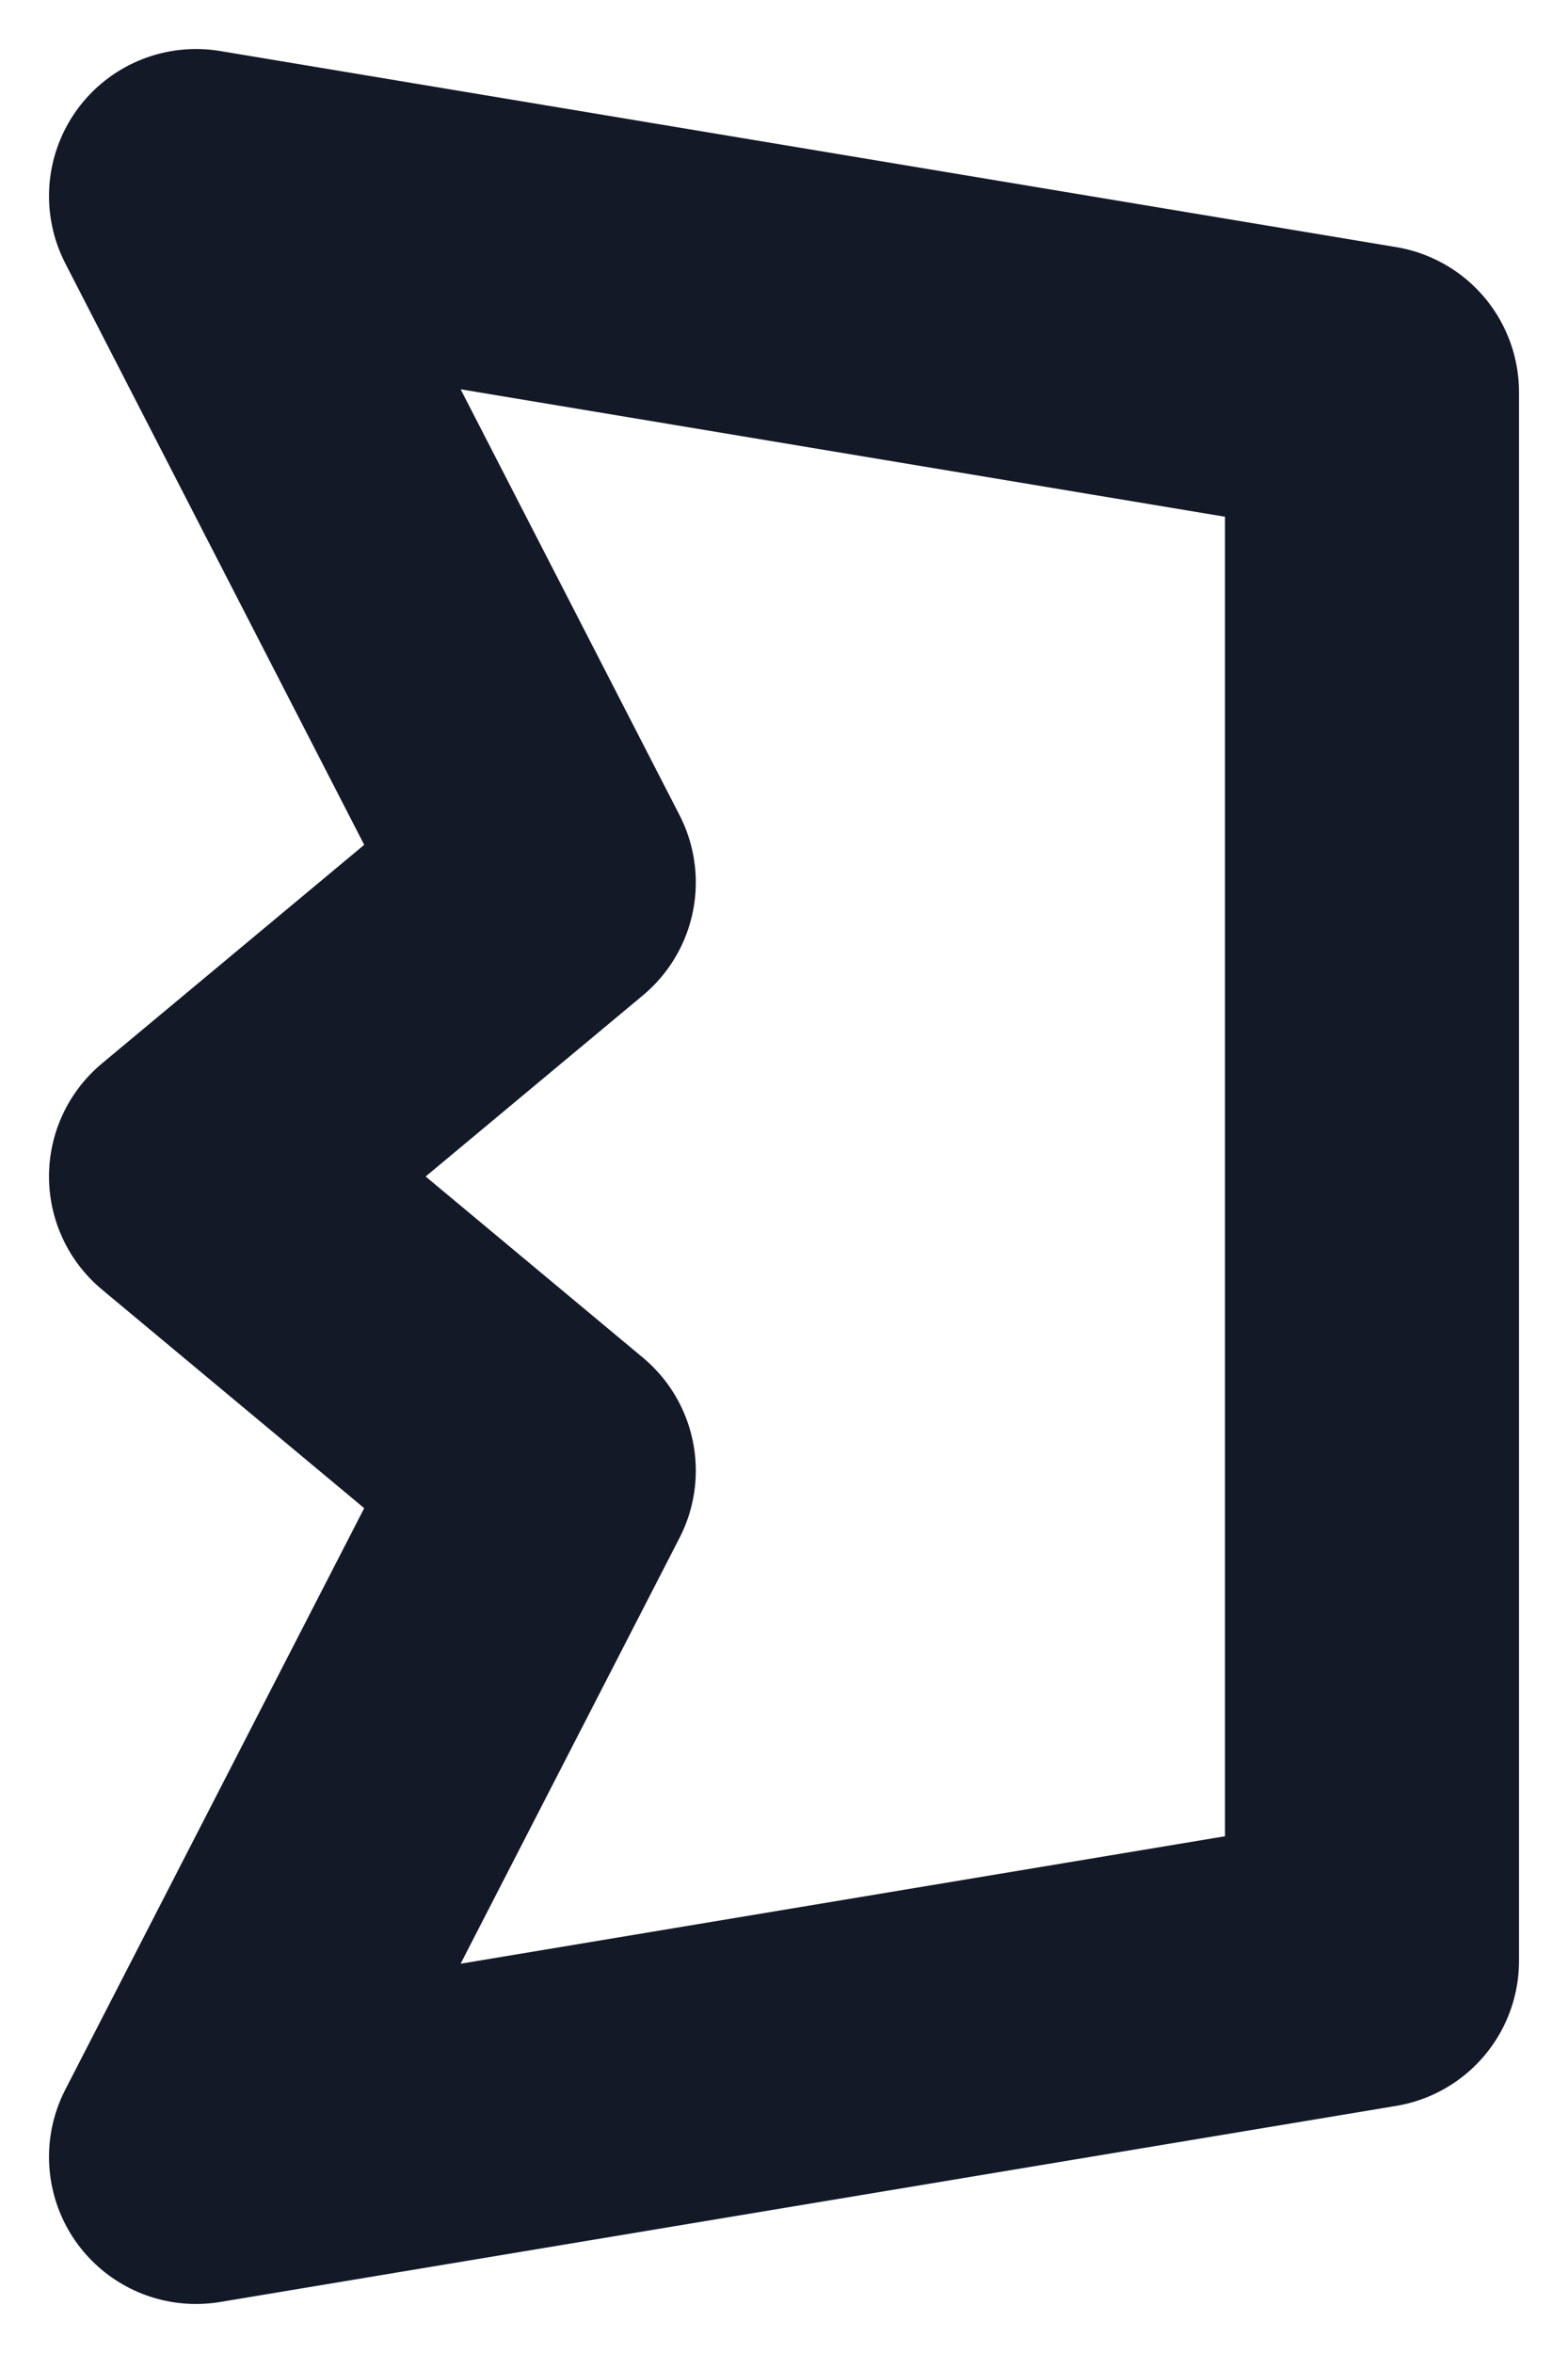 <svg preserveAspectRatio="none" width="100%" height="100%" overflow="visible" style="display: block;" viewBox="0 0 8 12" fill="none" xmlns="http://www.w3.org/2000/svg">
<path id="Vector" d="M7 10L1 11L2.8 7.5L1 6L2.8 4.5L1 1L7 2V10Z" stroke="#131927" stroke-width="1.5" stroke-linecap="round" stroke-linejoin="round"/>
</svg>
